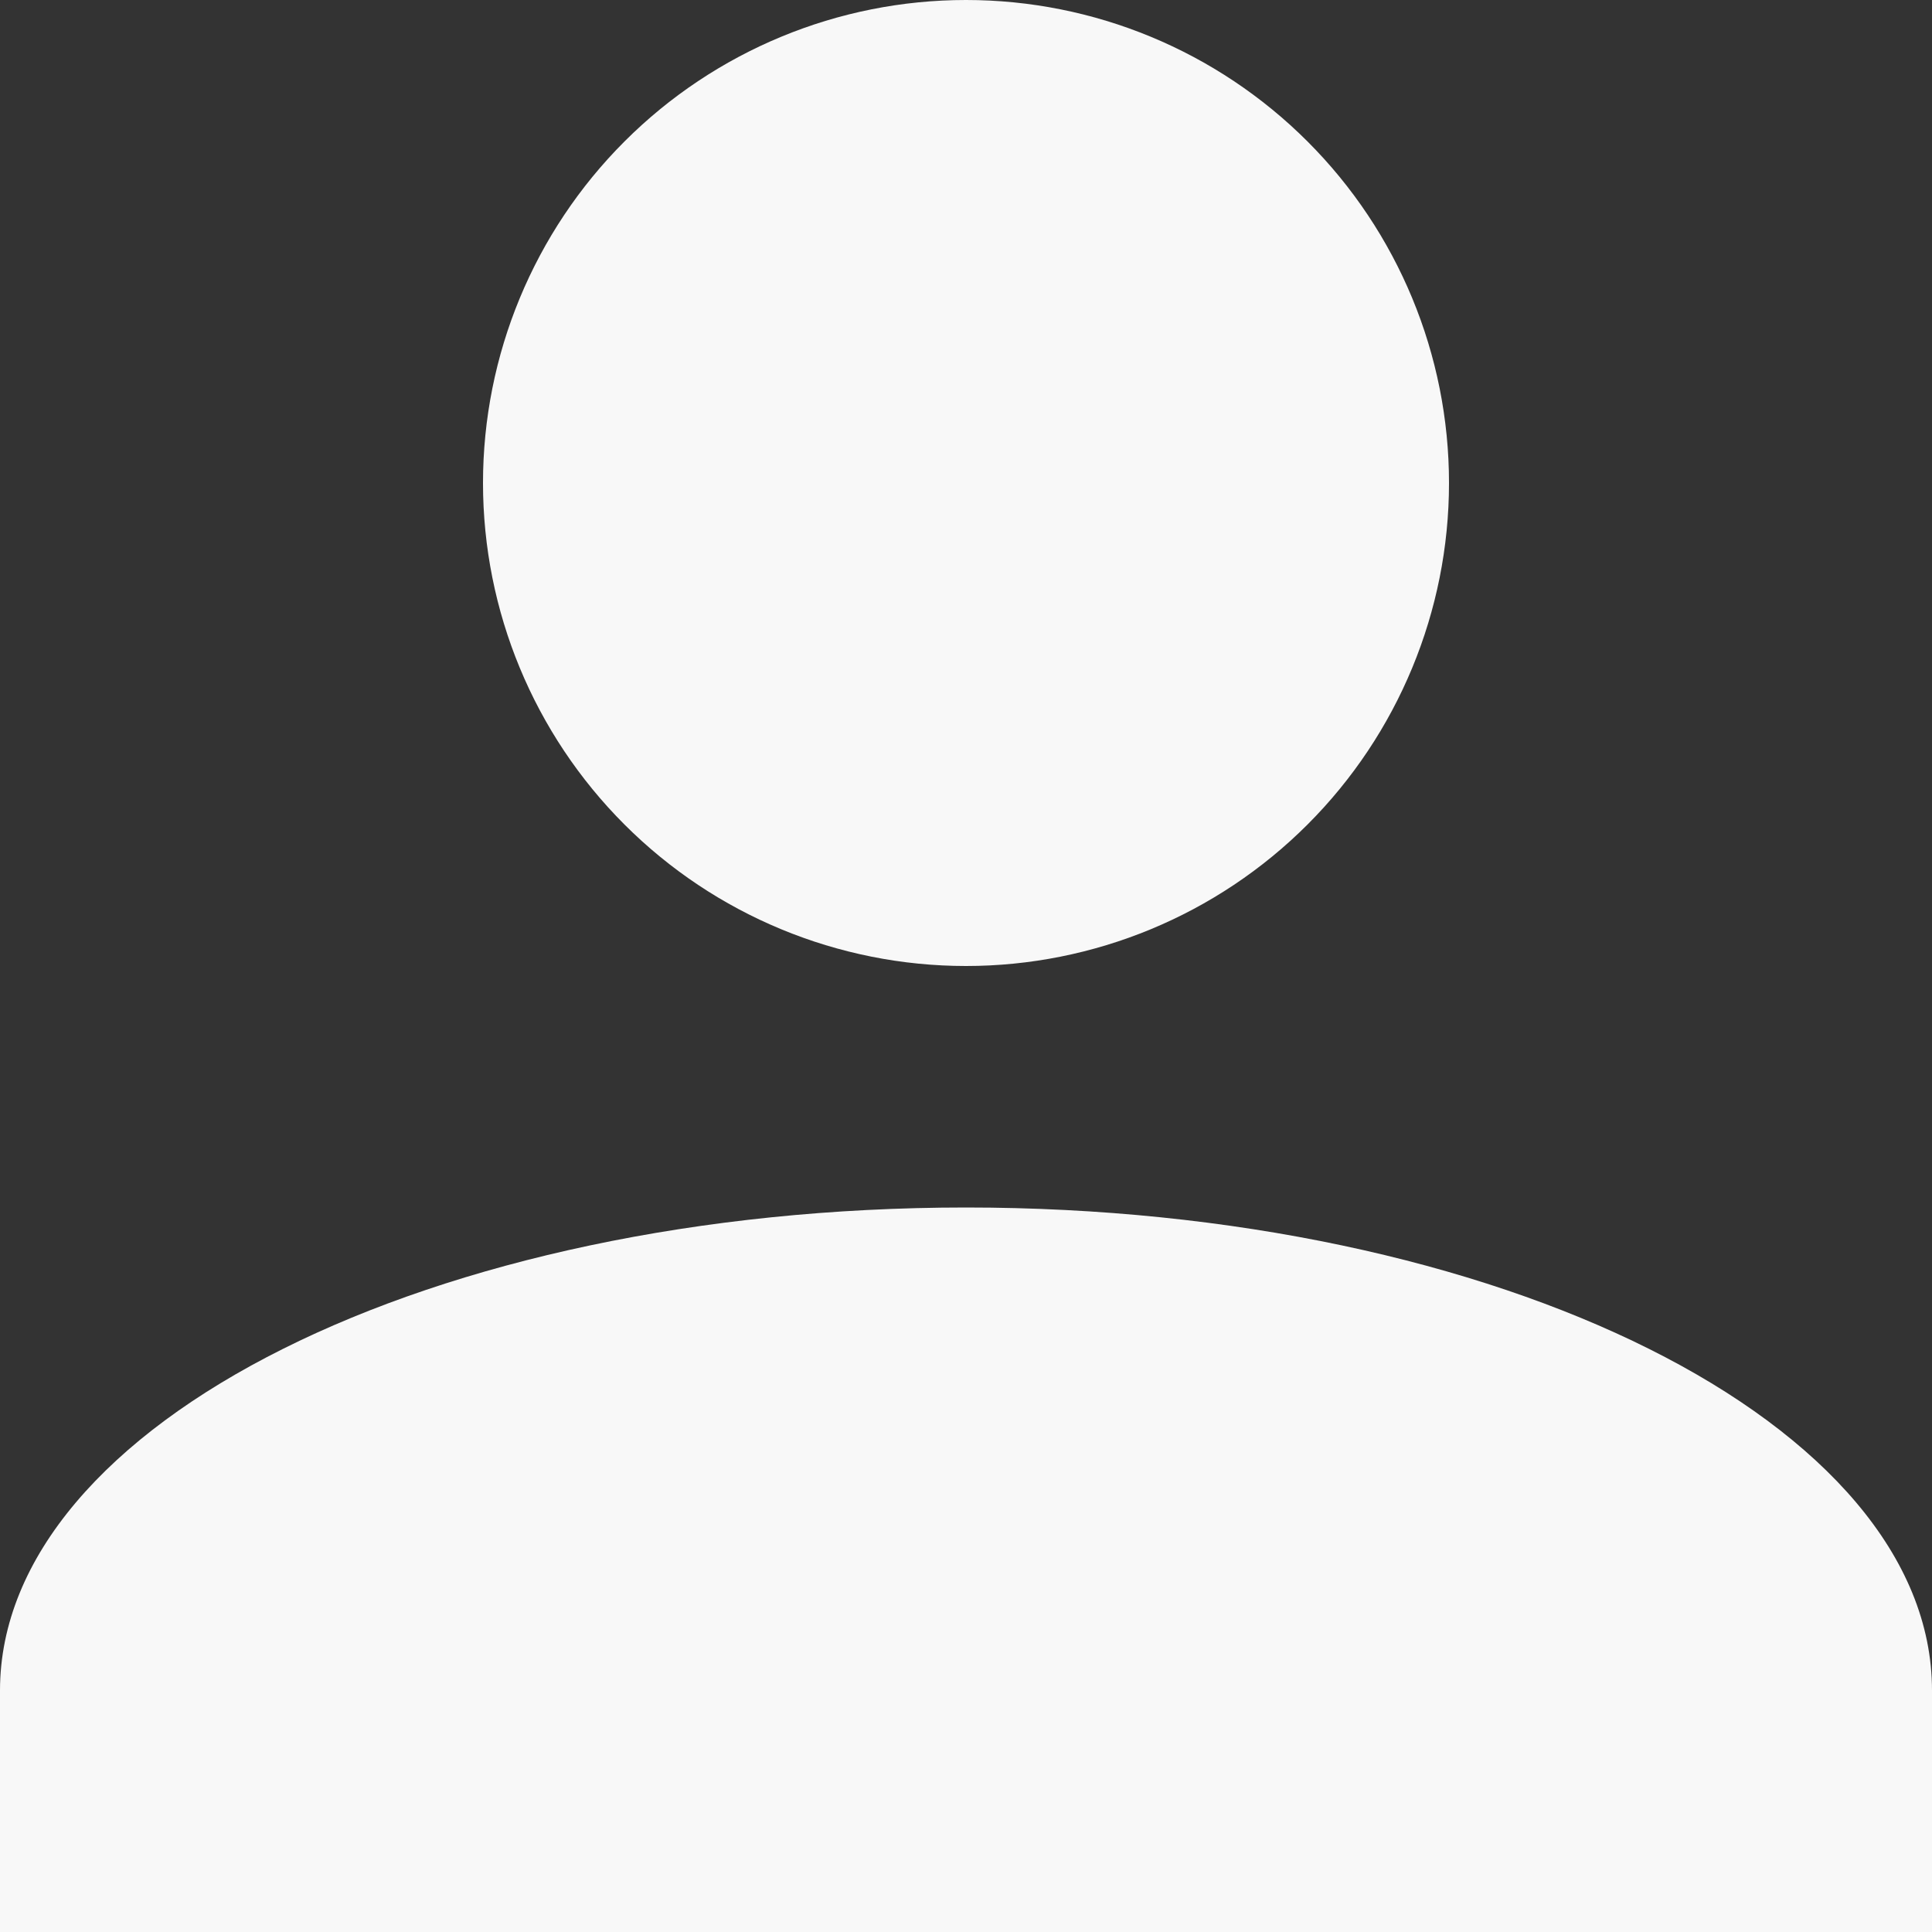 <svg width="155" height="155" viewBox="0 0 155 155" fill="none" xmlns="http://www.w3.org/2000/svg">
<rect x="0" y="0" width="155" height="155" fill="#333333" stroke="none"/>
<path d="M77.5 0C87.777 0 97.633 4.083 104.9 11.35C112.167 18.617 116.25 28.473 116.25 38.75C116.25 49.027 112.167 58.883 104.9 66.15C97.633 73.417 87.777 77.5 77.5 77.5C67.223 77.5 57.367 73.417 50.1 66.15C42.833 58.883 38.75 49.027 38.75 38.75C38.75 28.473 42.833 18.617 50.1 11.35C57.367 4.083 67.223 0 77.5 0ZM77.5 96.875C120.319 96.875 155 114.216 155 135.625V155H0V135.625C0 114.216 34.681 96.875 77.5 96.875Z" fill="#F8F8F8"/>
</svg>

